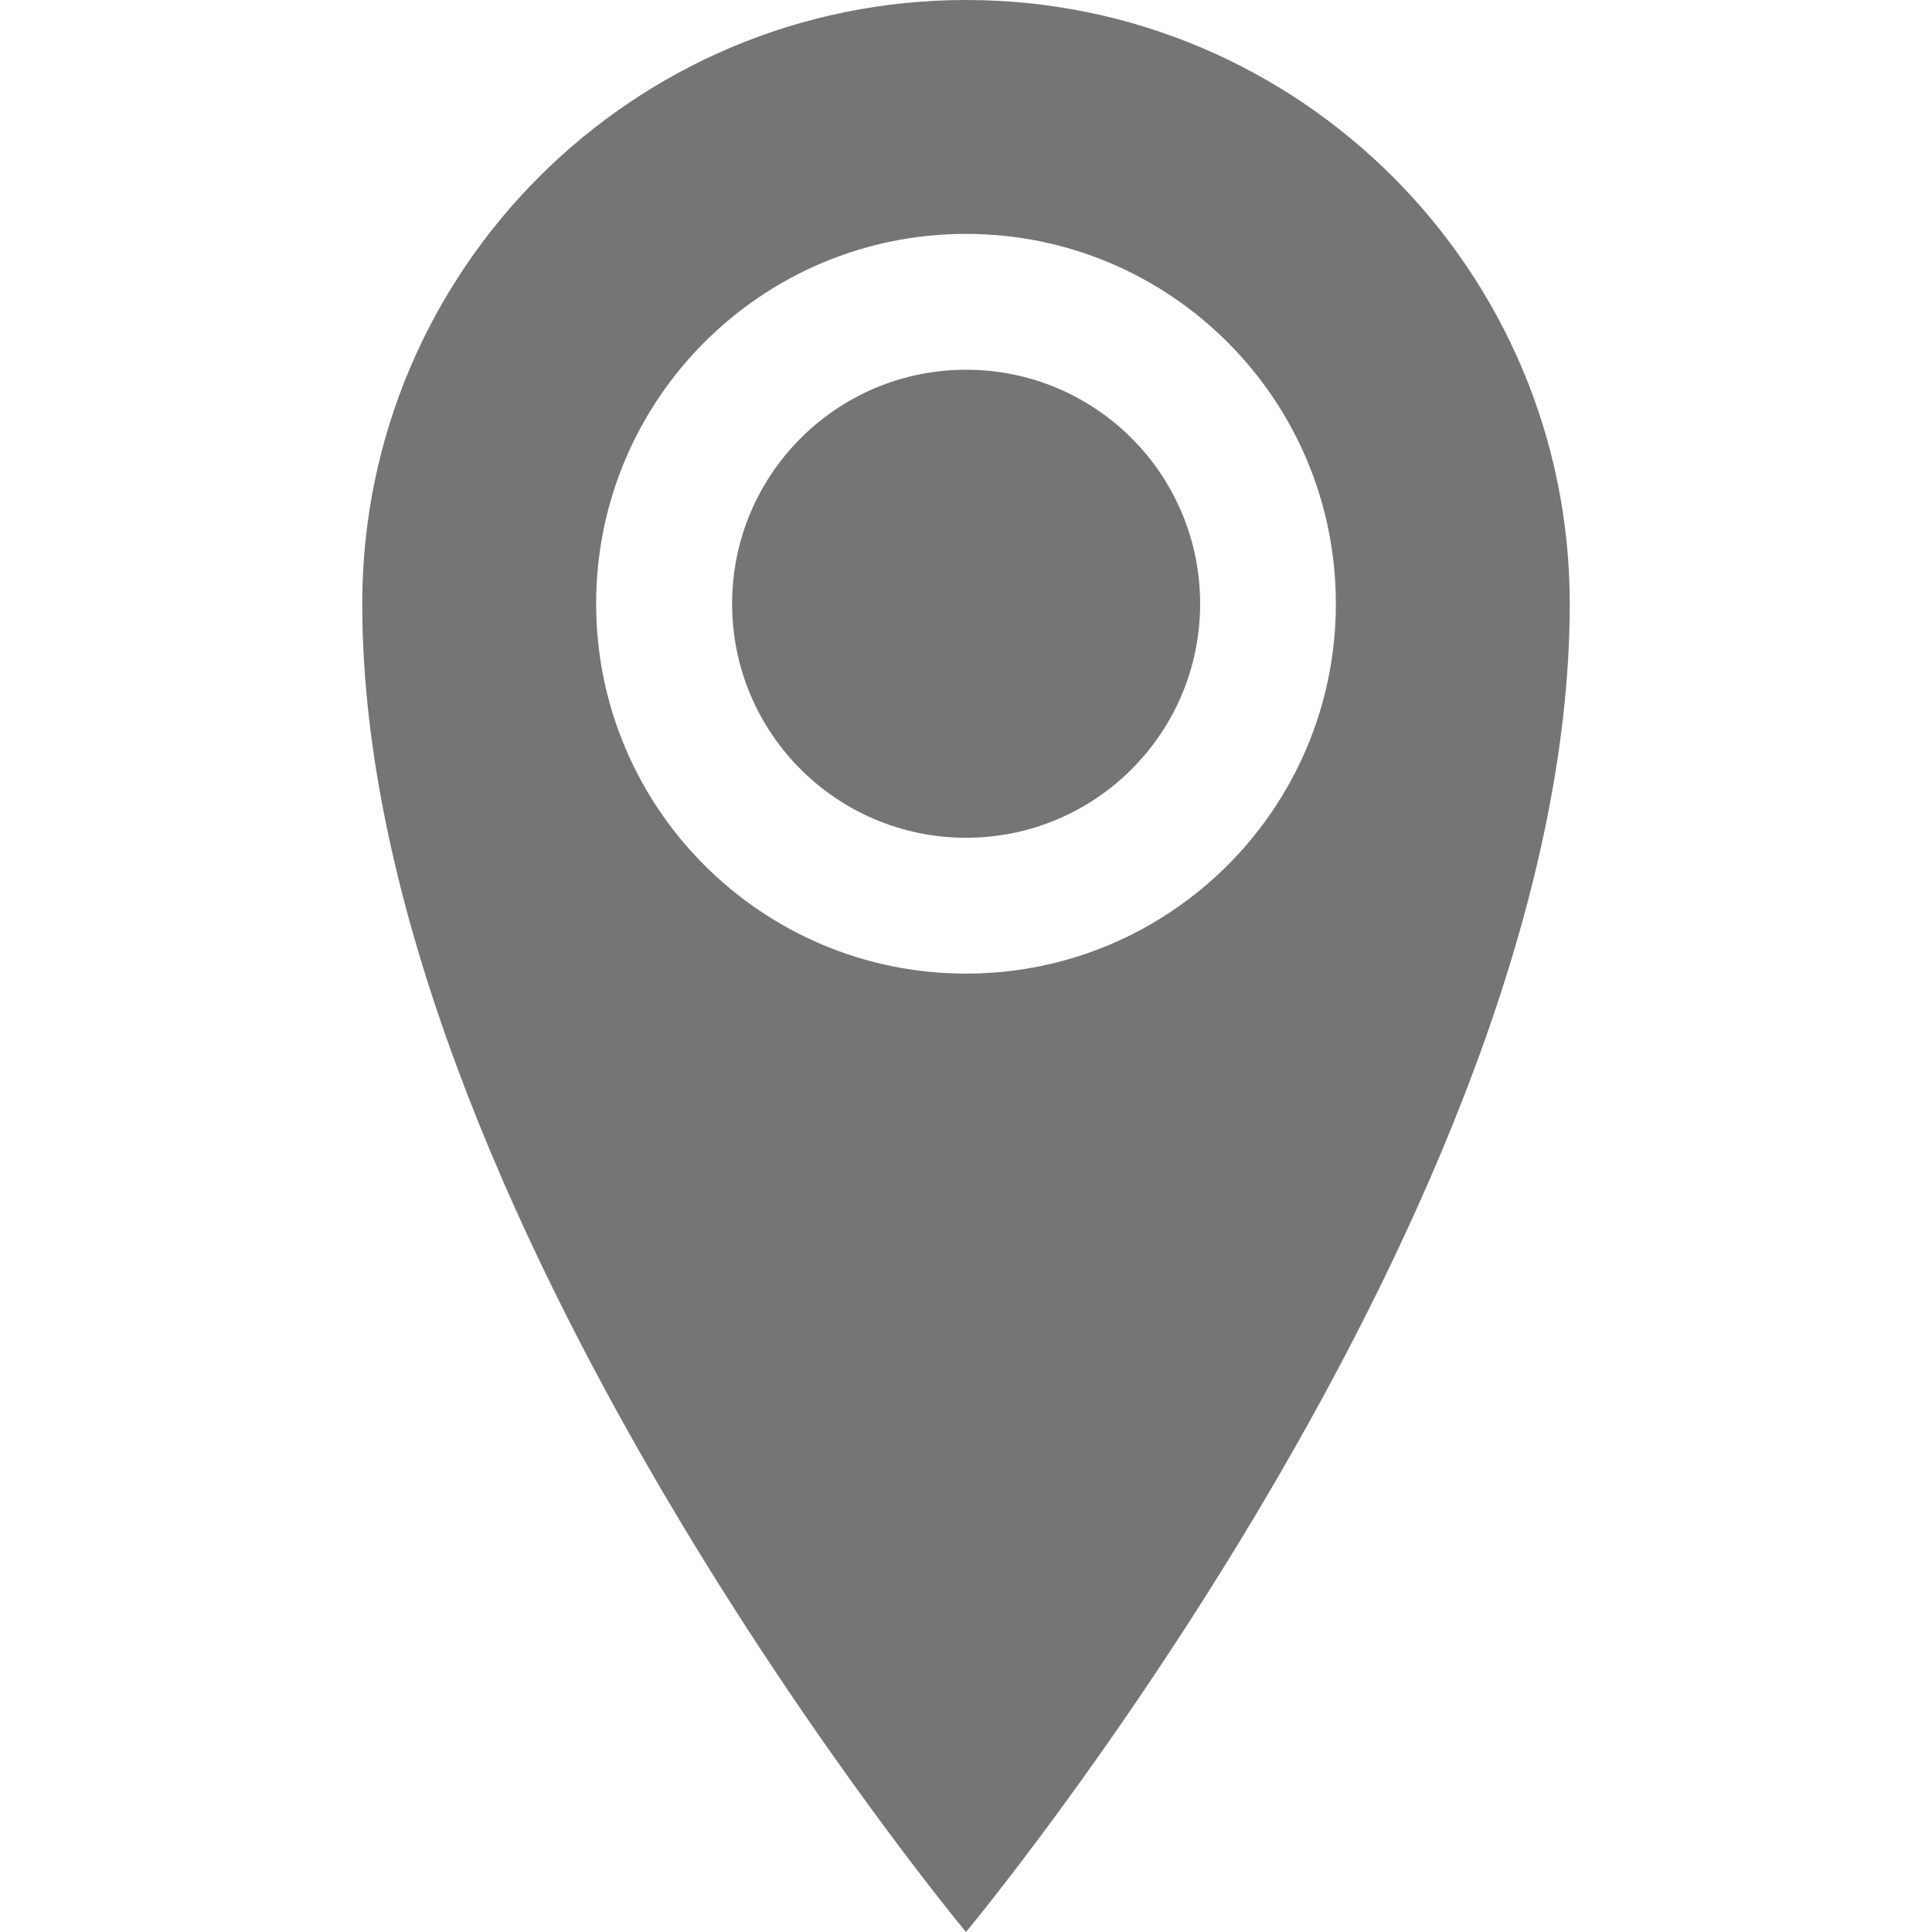 <svg width="674" height="674" viewBox="0 0 674 674" fill="none" xmlns="http://www.w3.org/2000/svg">
<path d="M337 0C220.693 0 126.375 94.318 126.375 210.625C126.375 421.25 337 674 337 674C337 674 547.625 421.25 547.625 210.625C547.625 94.318 453.307 0 337 0ZM337 339.654C265.767 339.654 207.971 281.901 207.971 210.625C207.971 139.35 265.725 81.596 337 81.596C408.276 81.596 466.029 139.35 466.029 210.625C466.029 281.901 408.276 339.654 337 339.654ZM255.404 210.625C255.404 165.551 291.926 128.987 337.042 128.987C382.158 128.987 418.68 165.509 418.68 210.625C418.68 255.699 382.158 292.263 337.042 292.263C291.926 292.263 255.404 255.741 255.404 210.625Z" fill="#757575"/>
</svg>
